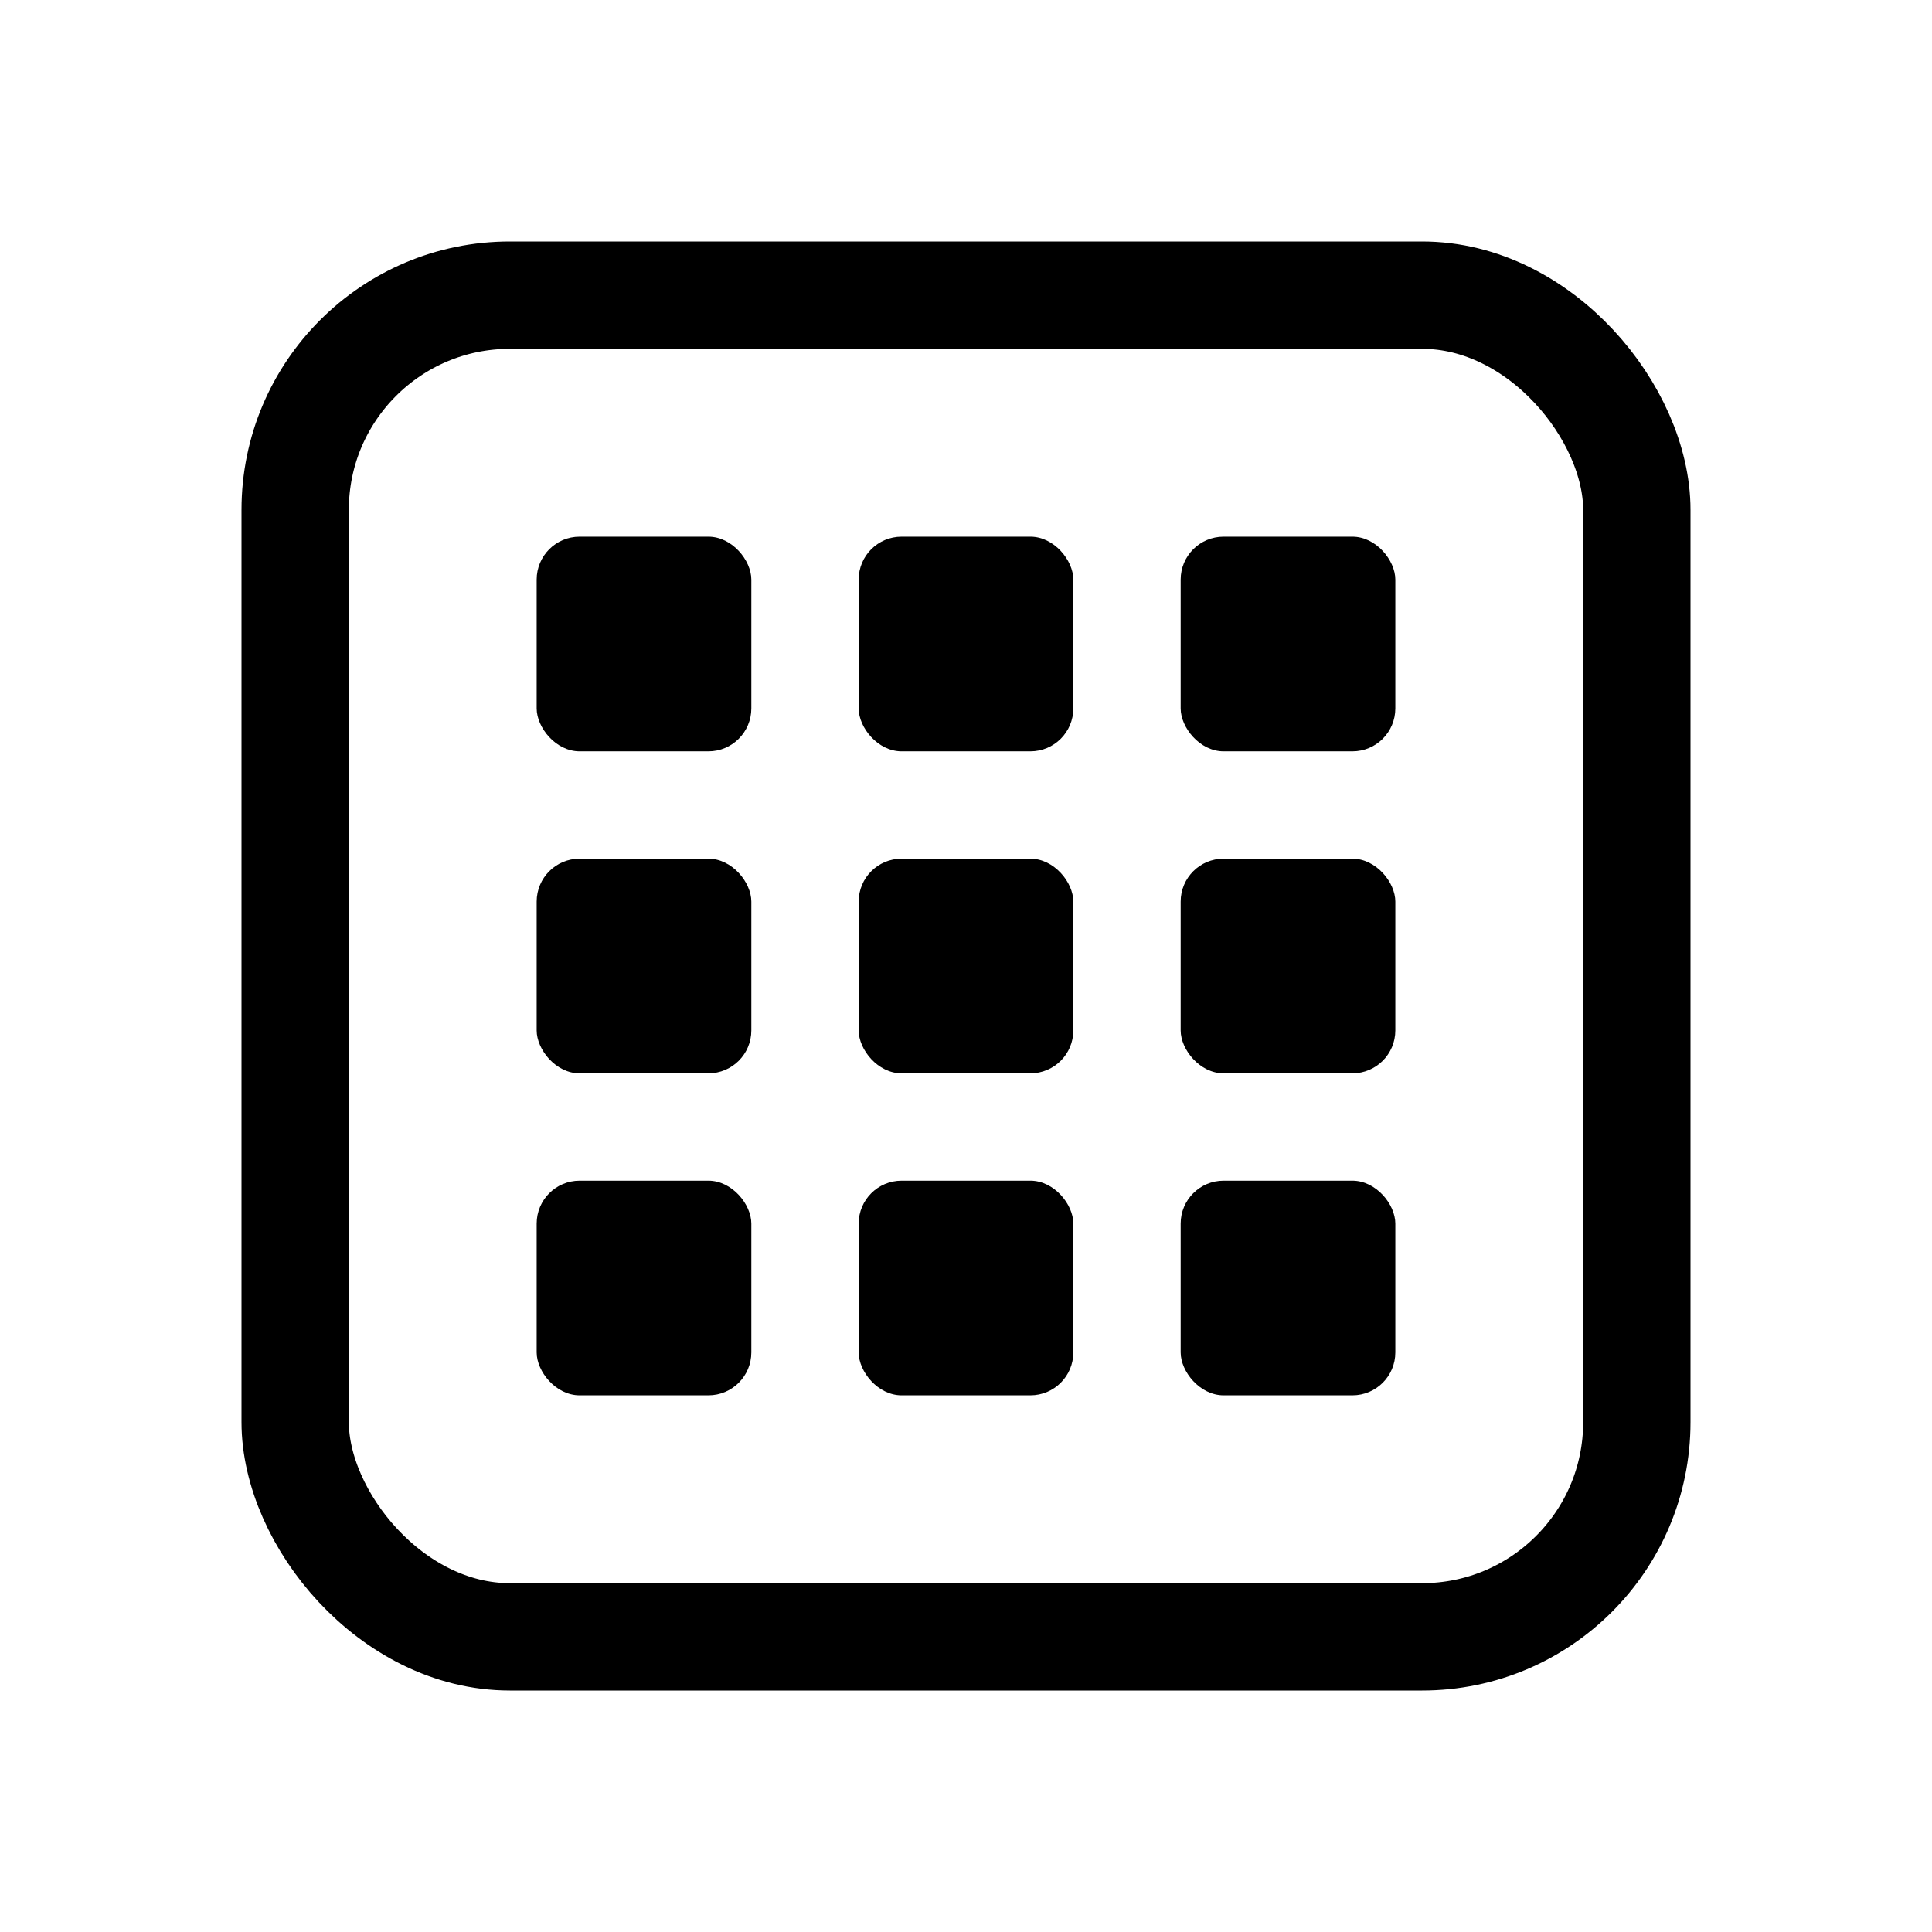 <svg xmlns="http://www.w3.org/2000/svg" height="18" width="18" viewBox="0 0 18 18"><title>square grid 3</title><g fill="none" stroke="currentColor" class="nc-icon-wrapper"><rect x="2.75" y="2.75" width="12.5" height="12.5" rx="2" ry="2" stroke-linecap="round" stroke-linejoin="round"></rect><rect x="8" y="5" width="2" height="2" rx=".4" ry=".4" stroke="none" fill="currentColor"></rect><rect x="8" y="8" width="2" height="2" rx=".4" ry=".4" stroke="none" fill="currentColor"></rect><rect x="8" y="11" width="2" height="2" rx=".4" ry=".4" stroke="none" fill="currentColor"></rect><rect x="5" y="5" width="2" height="2" rx=".4" ry=".4" stroke="none" fill="currentColor"></rect><rect x="5" y="8" width="2" height="2" rx=".4" ry=".4" stroke="none" fill="currentColor"></rect><rect x="5" y="11" width="2" height="2" rx=".4" ry=".4" stroke="none" fill="currentColor"></rect><rect x="11" y="5" width="2" height="2" rx=".4" ry=".4" stroke="none" fill="currentColor"></rect><rect x="11" y="8" width="2" height="2" rx=".4" ry=".4" stroke="none" fill="currentColor"></rect><rect x="11" y="11" width="2" height="2" rx=".4" ry=".4" stroke="none" fill="currentColor"></rect></g></svg>